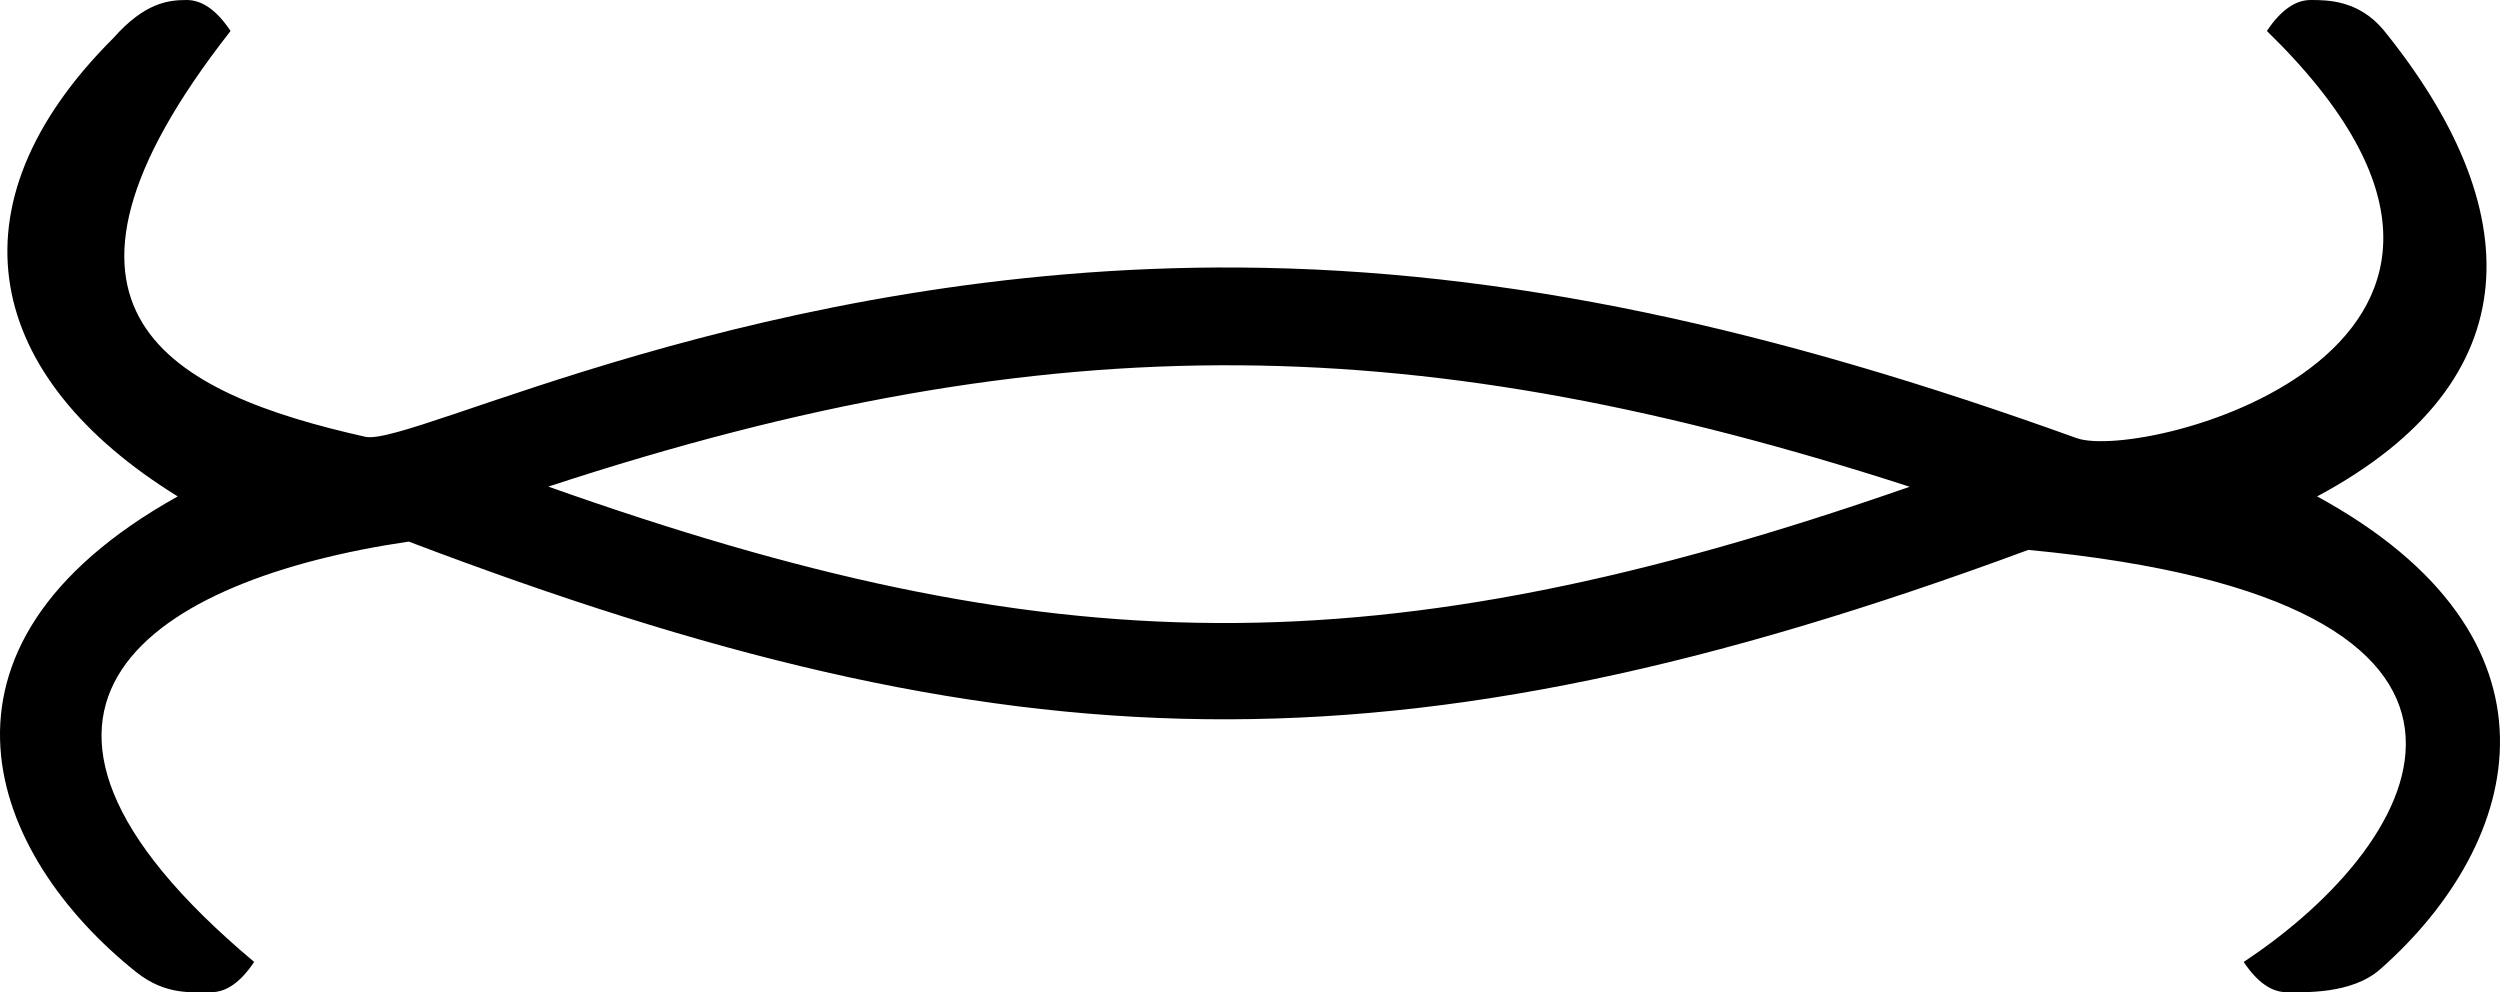 <?xml version="1.0" encoding="UTF-8" standalone="no"?>
<svg
   width="1799.996"
   height="714.503"
   id="svg1389"
   version="1.1"
   xmlns="http://www.w3.org/2000/svg"
   xmlns:svg="http://www.w3.org/2000/svg"
   xmlns:rdf="http://www.w3.org/1999/02/22-rdf-syntax-ns#"
   xmlns:cc="http://creativecommons.org/ns#"
   xmlns:dc="http://purl.org/dc/elements/1.1/">
  <defs
     id="defs1394" />
  <path
     id="path1391"
     style="fill:#000000;stroke:none;stroke-width:115.521"
     d="M 134.415,0 C 120.789,0 103.957,2.187 81.646,27.381 -39.755,148.477 -10.49,271.87 127.954,357.411 -67.451,466.475 -7.131,615.966 98.079,699.912 c 21.261,16.964 40.734,14.46 54.048,14.46 10.893,0 21.181,-7.261 30.863,-21.786 C -36.859,508.258 111.373,416.852 294.29,389.941 c 431.467,163.973 708.928,175.054 1166.091,5.989 383.273,36.411 288.124,208.779 155.071,296.657 9.683,14.524 19.97,21.786 30.863,21.786 12.103,0 46.684,1.775 67.423,-16.518 104.528,-92.201 140.551,-239.018 -45.396,-340.443 156.911,-83.945 150.697,-208.754 47.763,-335.851 C 1698.228,0.22 1676.125,0 1663.737,0 1652.588,0 1642.059,7.434 1632.148,22.3 1865.176,249.112 1543.534,332.887 1495.139,315.434 1275.374,236.207 1085.196,193.935 892.644,192.617 546.366,190.247 296.675,321.618 263.113,314.501 122.948,283.036 7.39,224.643 166.006,22.3 156.096,7.434 145.565,0 134.415,0 Z M 892.295,263.024 c 154.945,1.086 308.41,31.073 482.67,87.436 C 990.886,484.462 755.058,478.107 394.795,350.357 577.613,290.314 735.792,261.927 892.295,263.024 Z" />
</svg>
